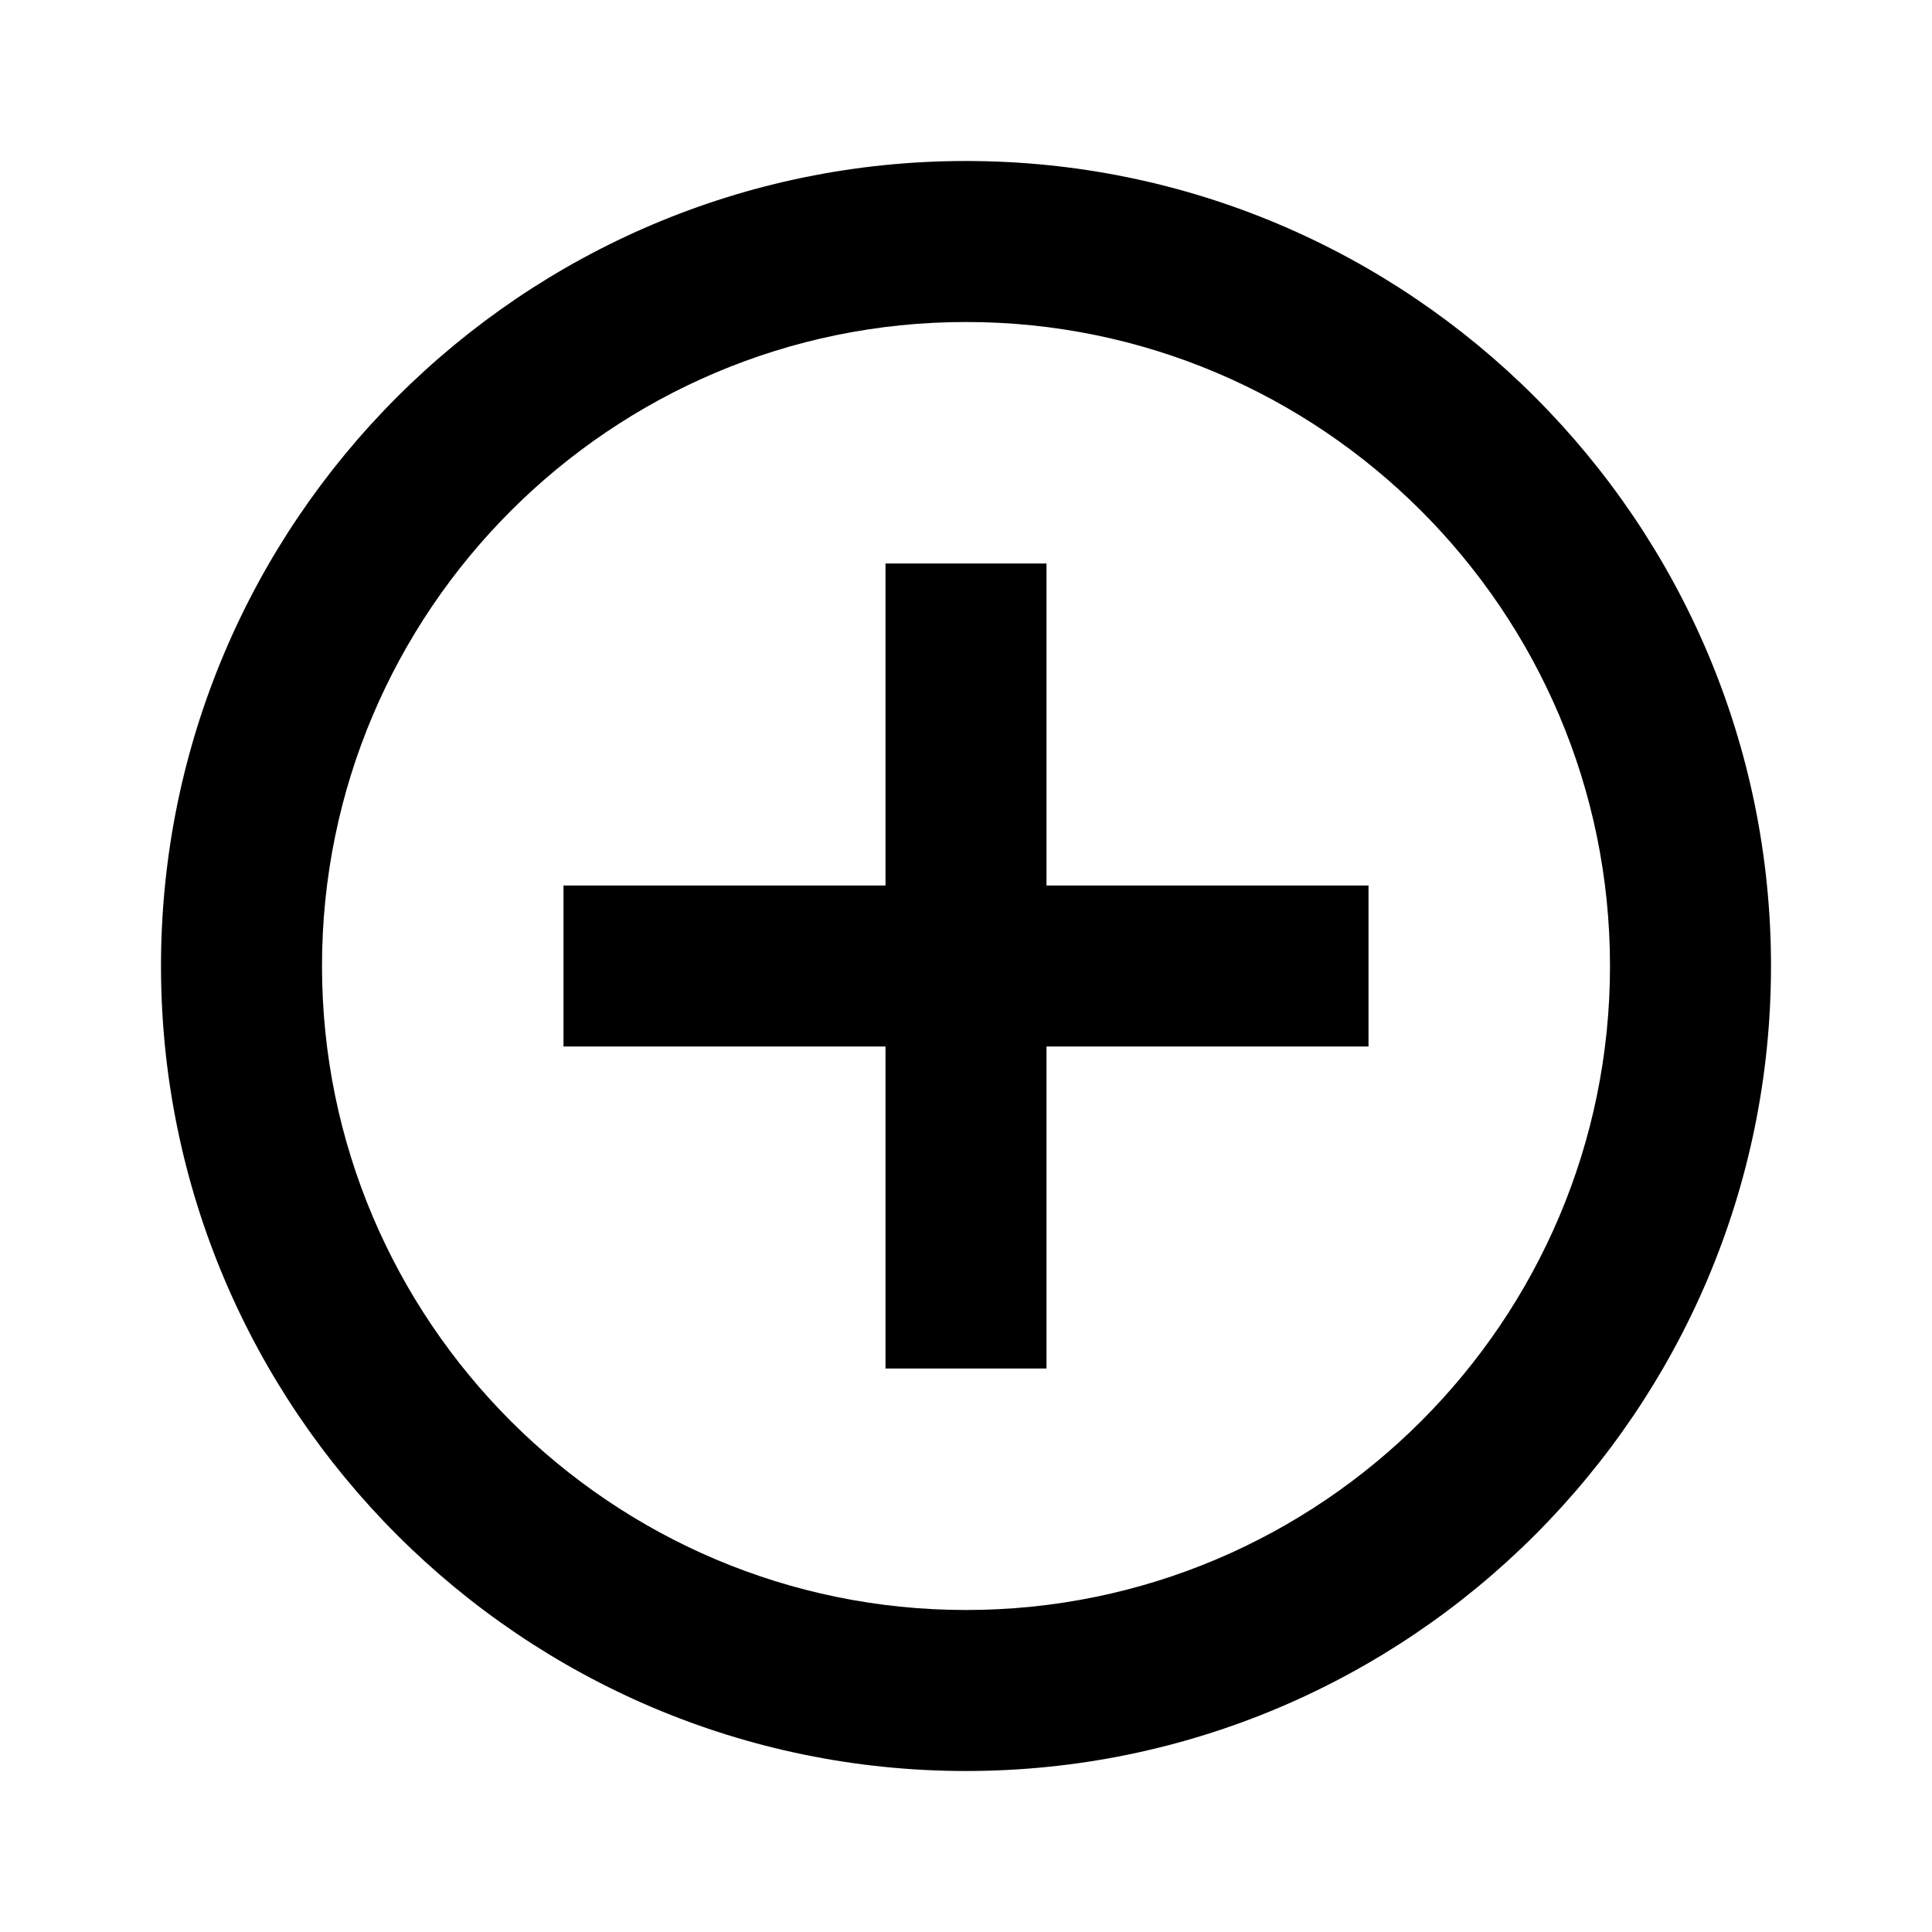<svg height="24" viewBox="0 0 24 24" width="24" xmlns="http://www.w3.org/2000/svg"><path d="m13 7h-2v4h-4v2h4v4h2v-4h4v-2h-4z"/><path d="m12 2c-5.514 0-10 4.486-10 10s4.486 10 10 10 10-4.486 10-10-4.486-10-10-10zm0 18c-4.411 0-8-3.589-8-8s3.589-8 8-8 8 3.589 8 8-3.589 8-8 8z"/></svg>